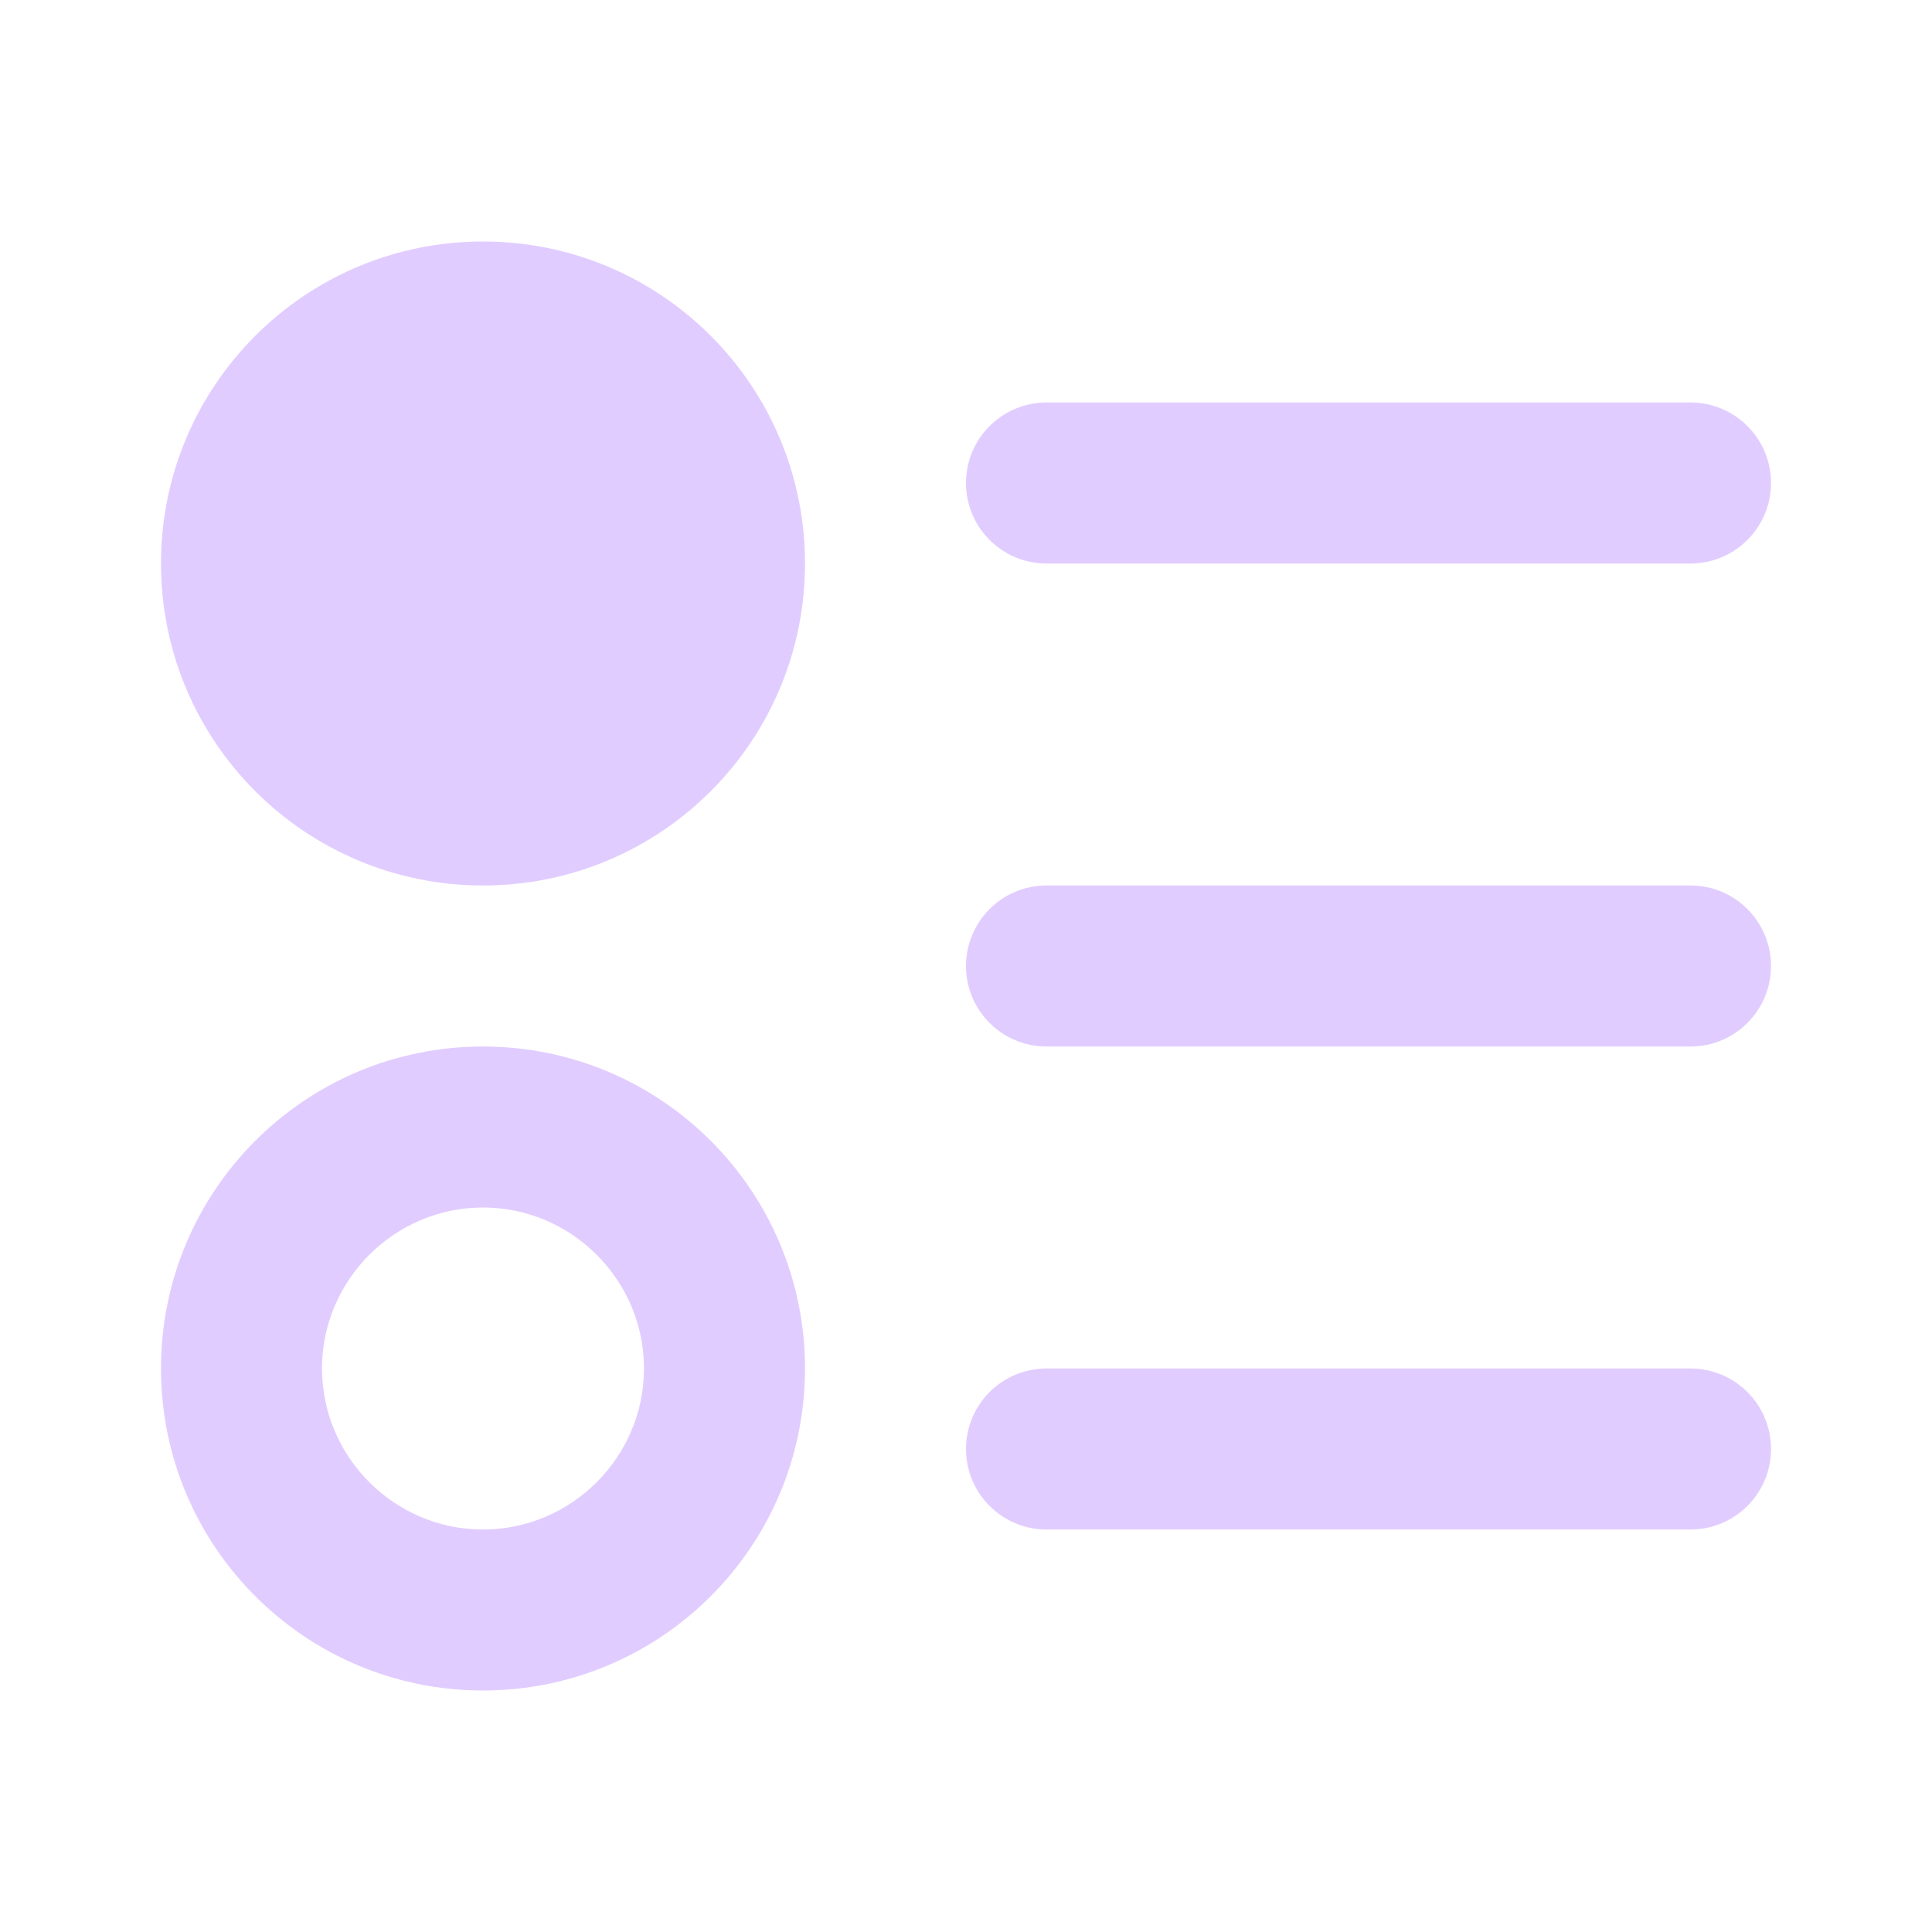 <svg width="64" height="64" viewBox="0 0 64 64" fill="none" xmlns="http://www.w3.org/2000/svg">
<g id="mdi:order-bool-descending">
<path id="Vector" d="M16 34.667C10.107 34.667 5.333 39.44 5.333 45.333C5.333 51.227 10.107 56 16 56C21.893 56 26.667 51.227 26.667 45.333C26.667 39.44 21.893 34.667 16 34.667ZM16 50.667C13.067 50.667 10.667 48.267 10.667 45.333C10.667 42.4 13.067 40 16 40C18.933 40 21.333 42.4 21.333 45.333C21.333 48.267 18.933 50.667 16 50.667ZM16 8C10.107 8 5.333 12.773 5.333 18.667C5.333 24.56 10.107 29.333 16 29.333C21.893 29.333 26.667 24.56 26.667 18.667C26.667 12.773 21.893 8 16 8ZM32 16C32 14.527 33.194 13.333 34.667 13.333H56C57.473 13.333 58.667 14.527 58.667 16C58.667 17.473 57.473 18.667 56 18.667H34.667C33.194 18.667 32 17.473 32 16ZM34.667 50.667C33.194 50.667 32 49.473 32 48C32 46.527 33.194 45.333 34.667 45.333H56C57.473 45.333 58.667 46.527 58.667 48C58.667 49.473 57.473 50.667 56 50.667H34.667ZM32 32C32 30.527 33.194 29.333 34.667 29.333H56C57.473 29.333 58.667 30.527 58.667 32C58.667 33.473 57.473 34.667 56 34.667H34.667C33.194 34.667 32 33.473 32 32Z" fill="#A86EFF" fill-opacity="0.35"/>
</g>
</svg>
